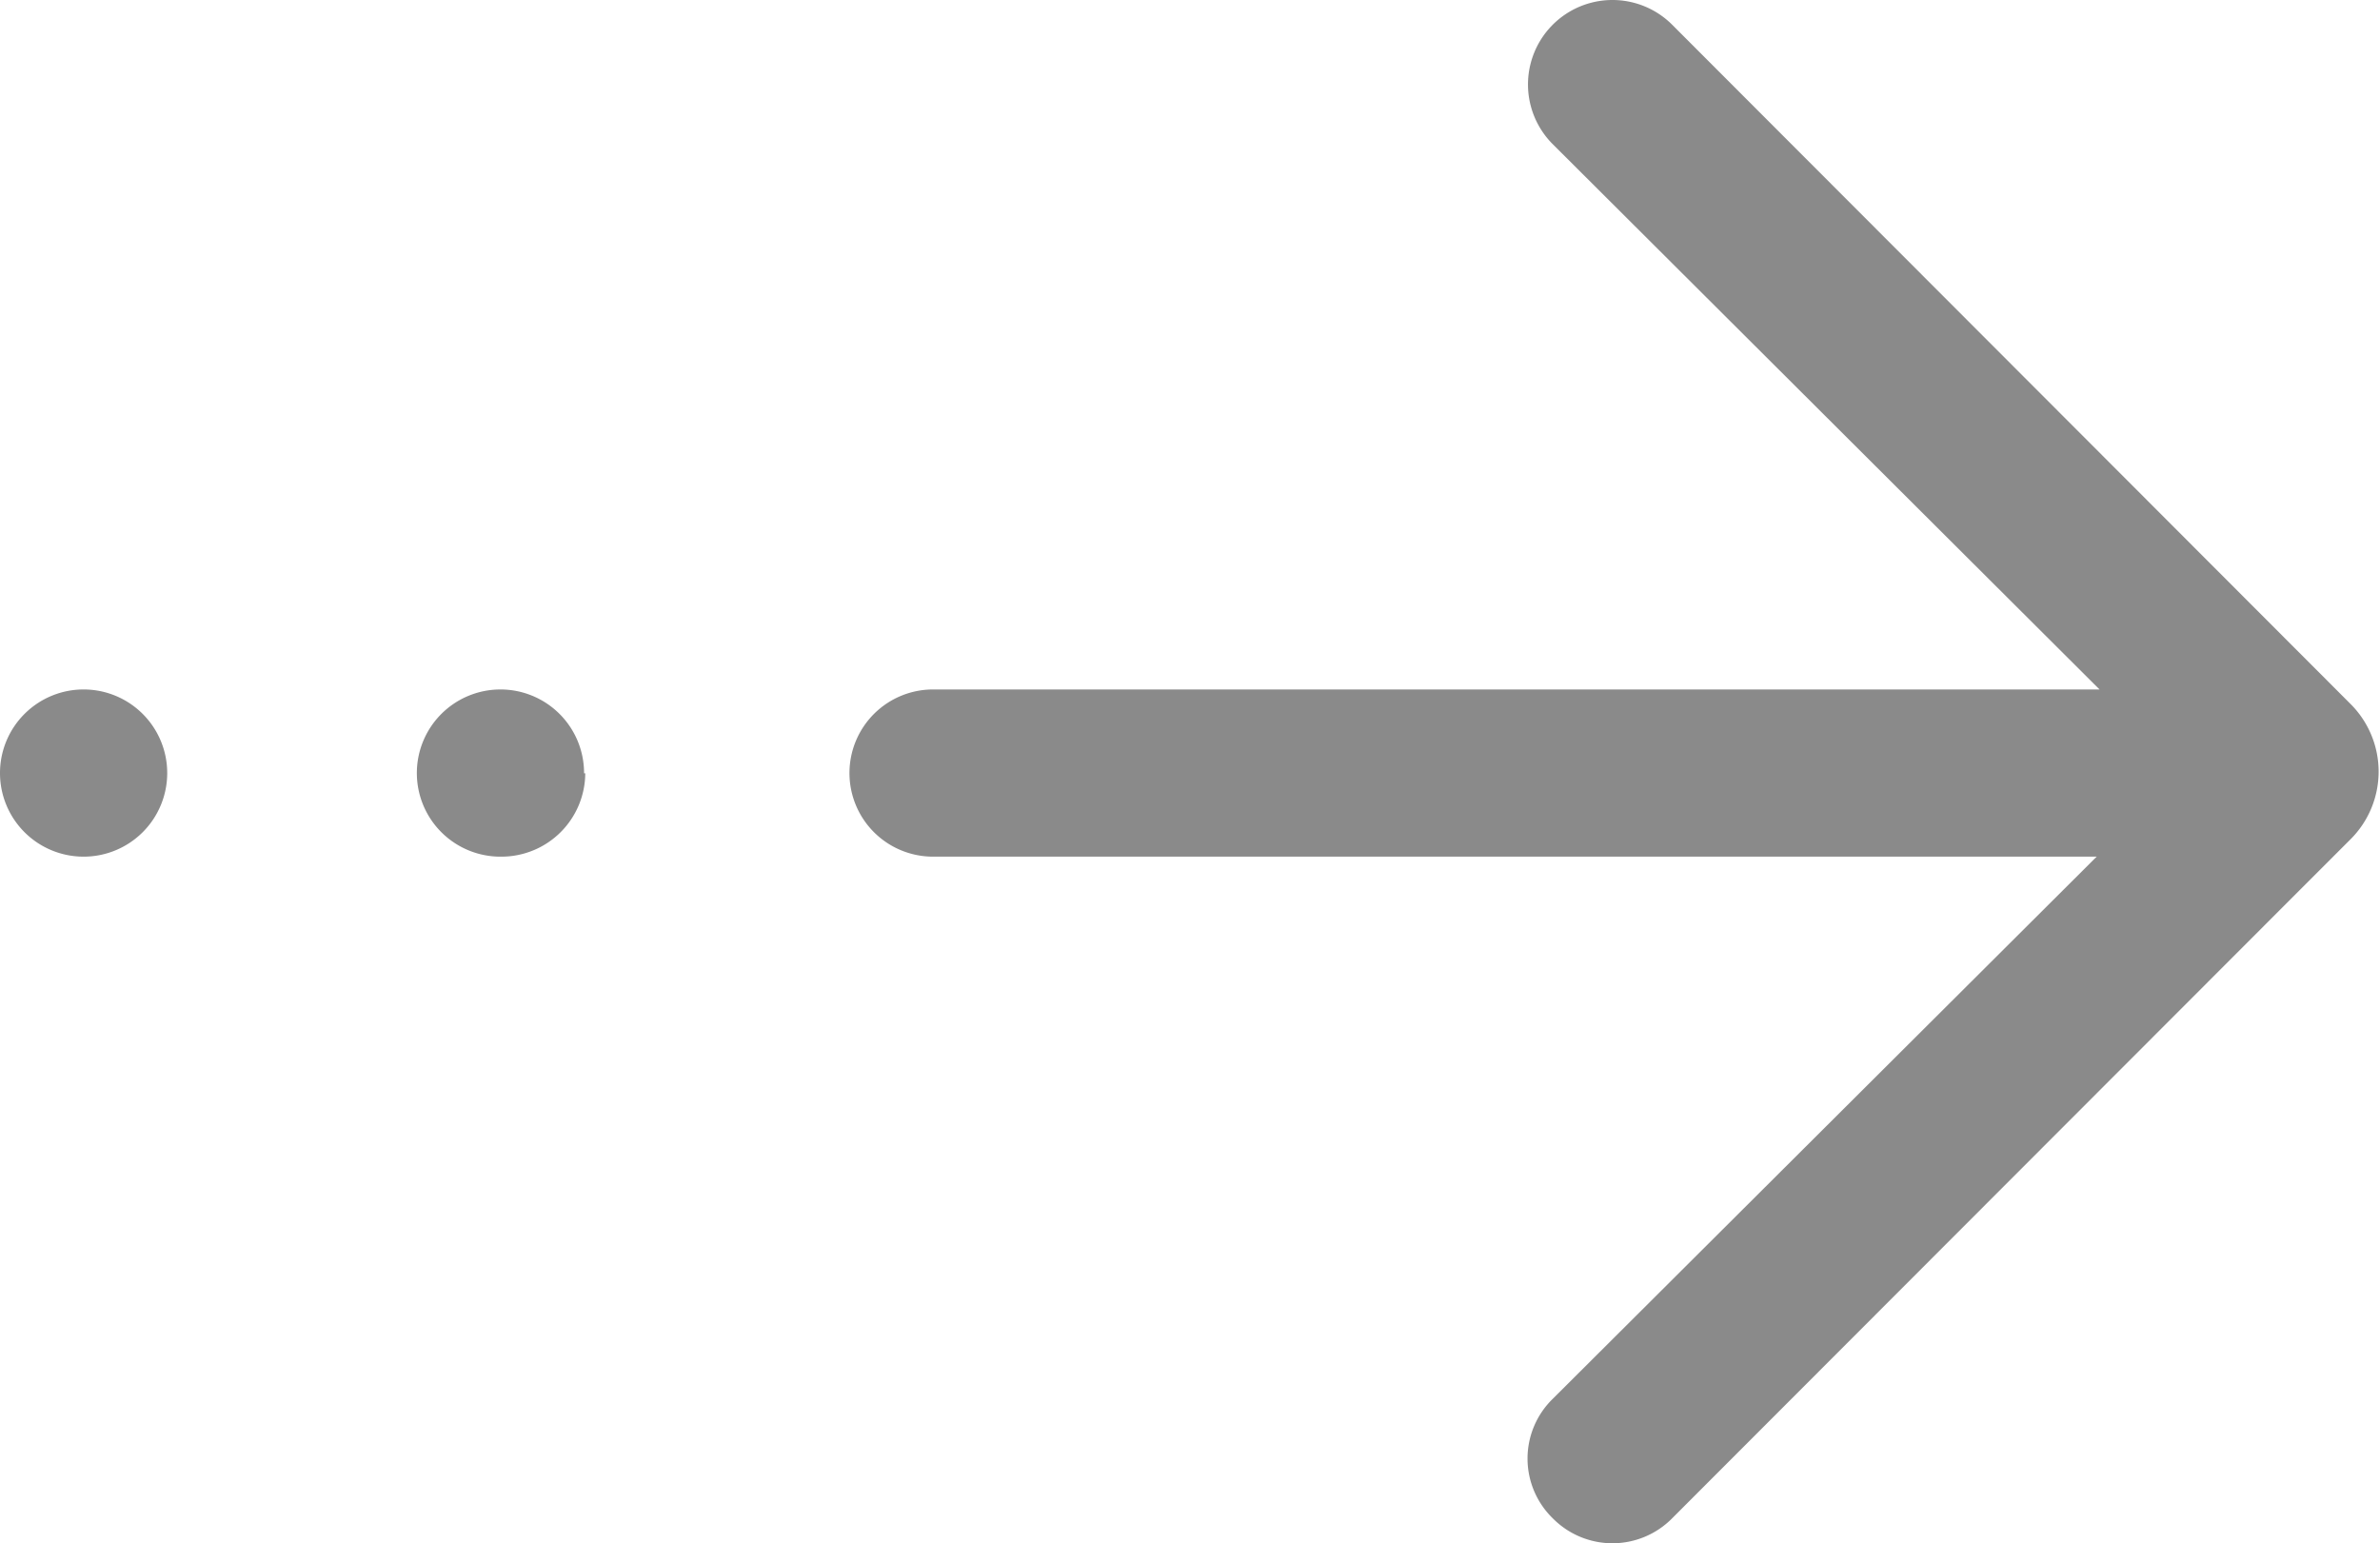 <?xml version="1.0" standalone="no"?><!DOCTYPE svg PUBLIC "-//W3C//DTD SVG 1.1//EN" "http://www.w3.org/Graphics/SVG/1.1/DTD/svg11.dtd"><svg t="1535685204828" class="icon" style="" viewBox="0 0 1579 1024" version="1.1" xmlns="http://www.w3.org/2000/svg" p-id="3776" xmlns:xlink="http://www.w3.org/1999/xlink" width="308.398" height="200"><defs><style type="text/css"></style></defs><path d="M110.94 513.104a55.47 55.47 0 1 0-55.628 55.311A55.47 55.47 0 0 0 110.94 513.104zM387.496 513.104A55.47 55.47 0 1 0 332.819 568.415a55.628 55.628 0 0 0 55.47-55.311zM619.043 457.475h773.882L1030.153 95.654a55.47 55.47 0 0 1 79.243-79.243l450.097 450.731a63.394 63.394 0 0 1 0 89.703l-33.757 33.757L1109.395 1007.419a55.628 55.628 0 0 1-79.243 0 55.311 55.311 0 0 1 0-79.243l360.87-359.761H619.043a55.47 55.47 0 0 1-55.47-55.47 55.47 55.47 0 0 1 55.47-55.47z" p-id="3777" fill="#8a8a8a"></path></svg>
